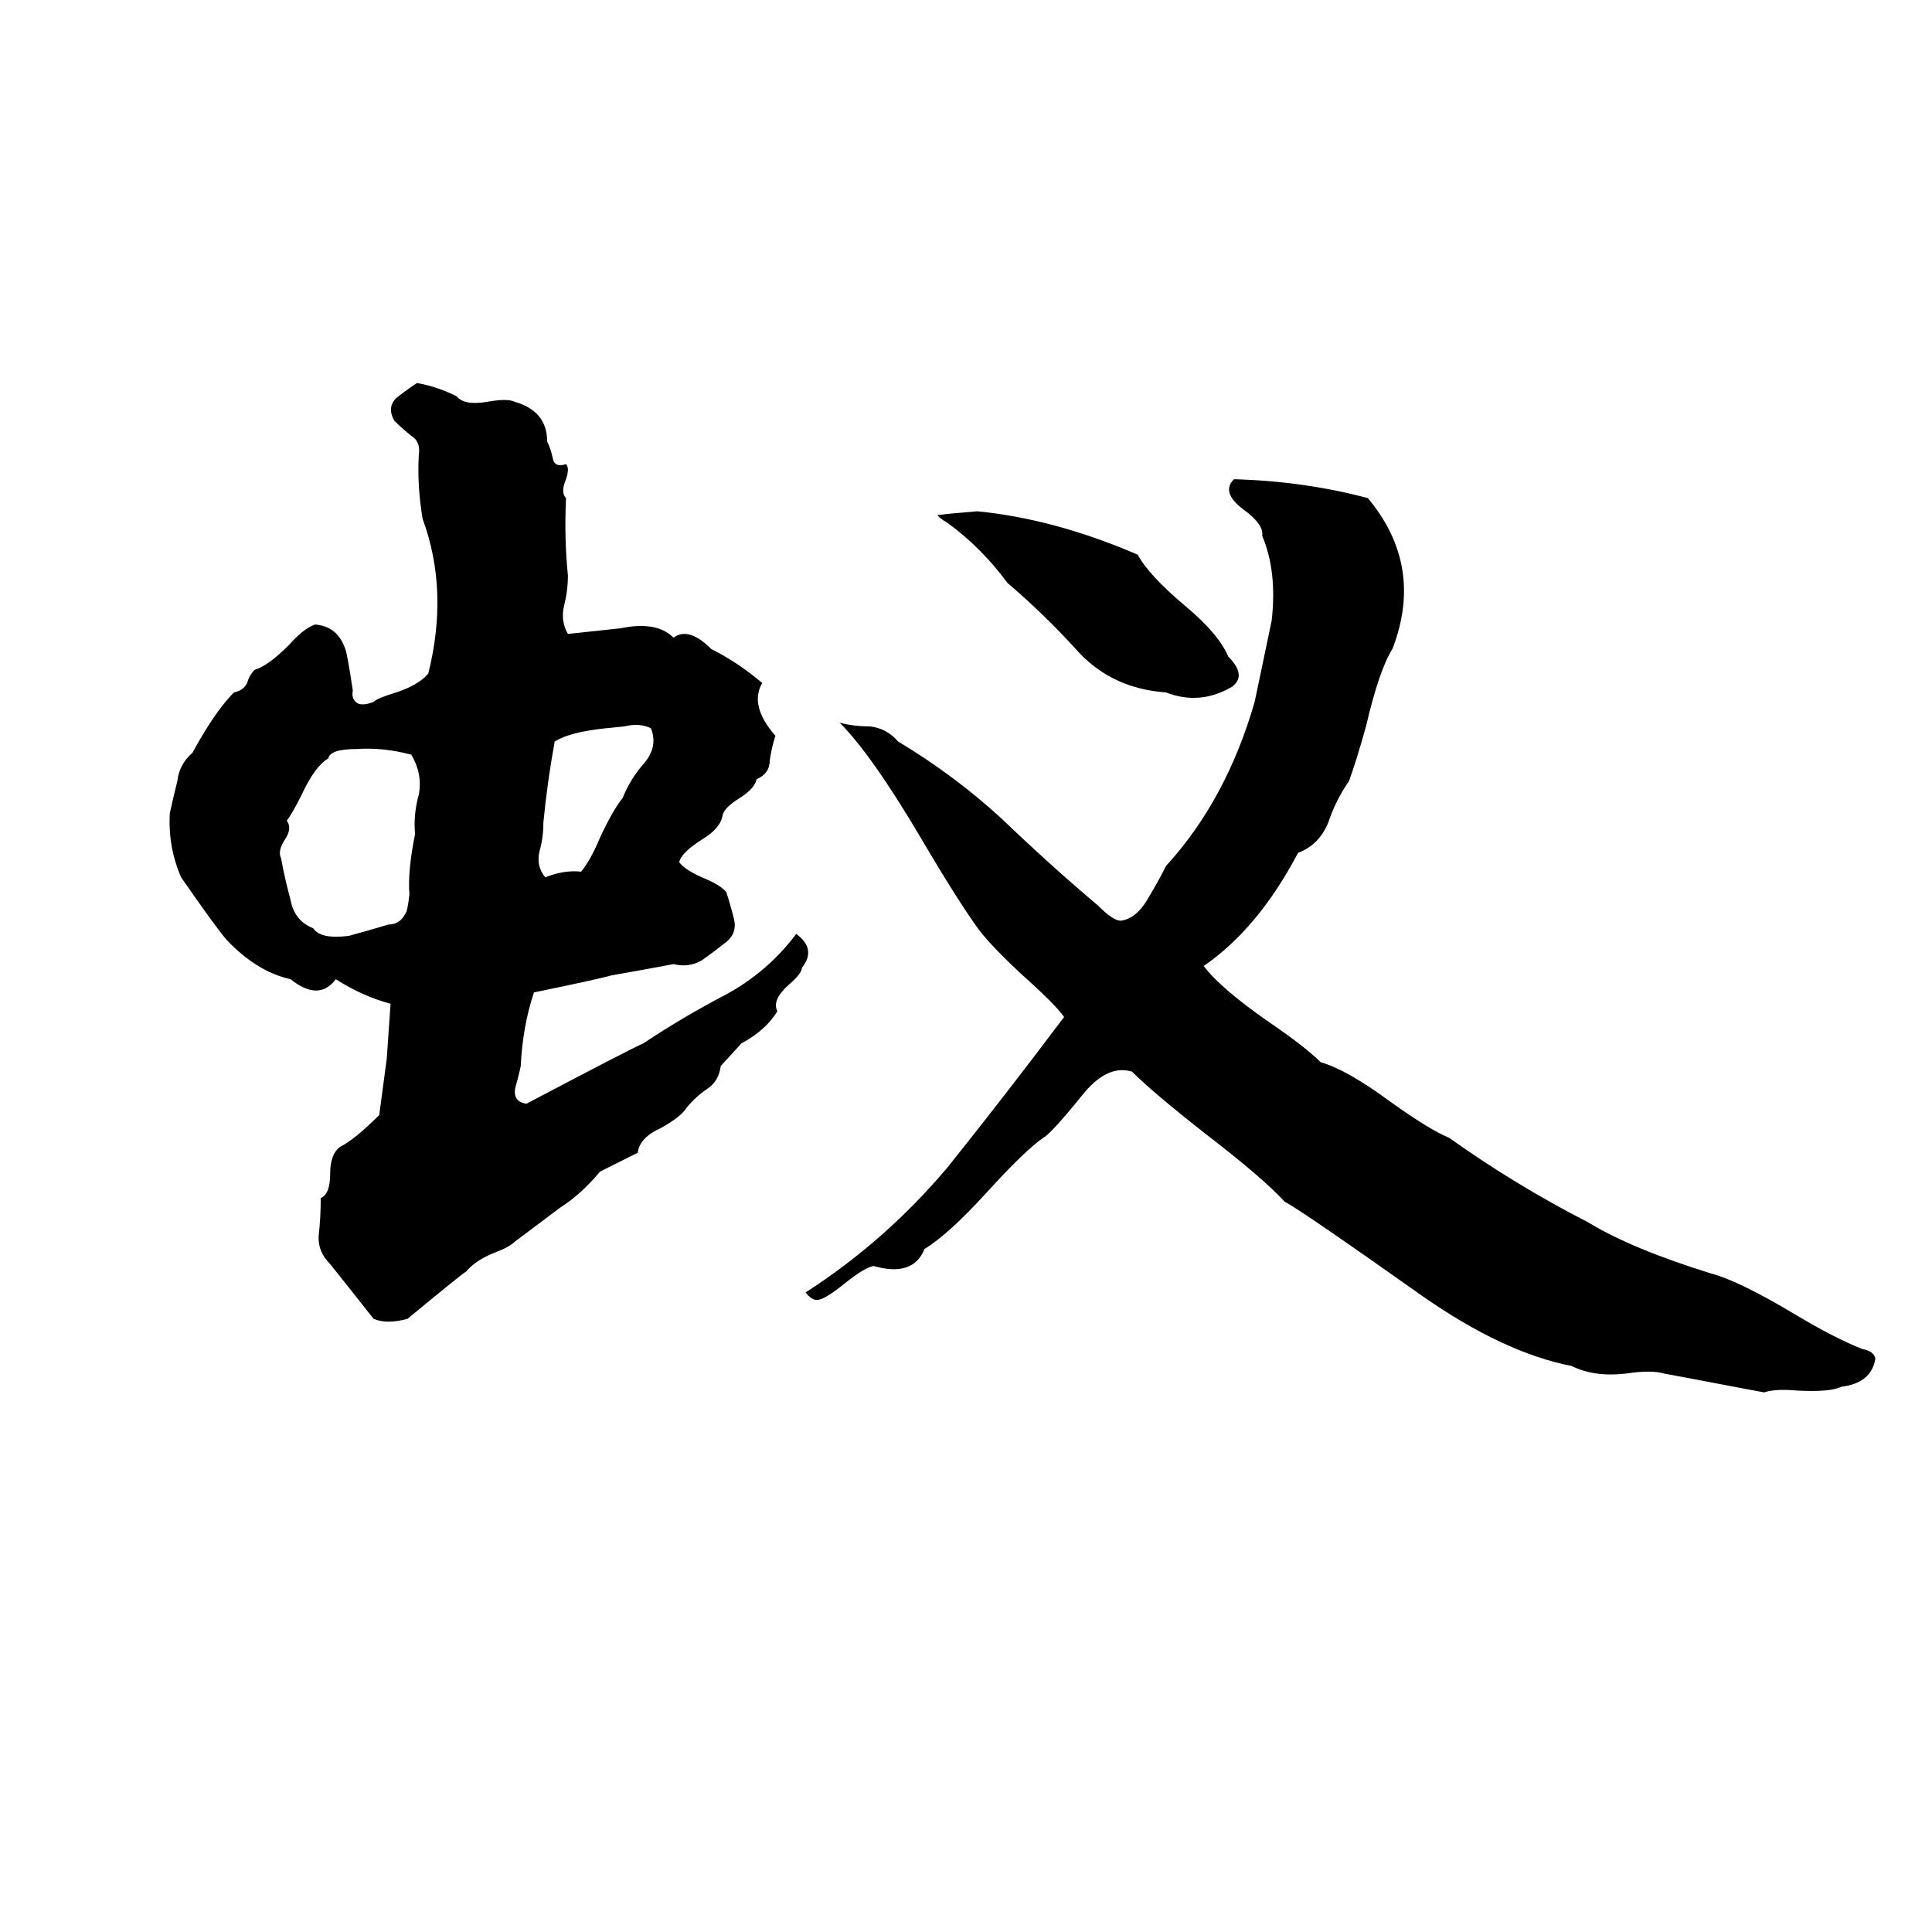 <svg xmlns="http://www.w3.org/2000/svg" viewBox="0 -800 1024 1024">
	<path fill="#000000" d="M221 -597Q232 -595 242 -590Q246 -585 258 -587Q269 -589 273 -587Q290 -582 290 -566Q292 -562 293 -557Q294 -552 300 -554Q302 -552 300 -546Q297 -539 300 -536Q299 -515 301 -495Q301 -487 299 -479Q297 -471 301 -464L329 -467Q348 -471 357 -462Q365 -468 377 -456Q391 -449 404 -438Q397 -426 411 -410Q409 -404 408 -397Q408 -390 401 -387Q400 -382 392 -377Q384 -372 383 -368Q382 -361 372 -355Q361 -348 360 -343Q363 -339 372 -335Q382 -331 385 -327Q387 -321 389 -313Q391 -305 384 -300Q379 -296 372 -291Q365 -287 357 -289Q341 -286 324 -283Q317 -281 283 -274Q277 -256 276 -235Q275 -230 273 -223Q272 -216 279 -215Q336 -245 341 -247Q362 -261 385 -273Q407 -285 422 -305Q433 -297 425 -287Q425 -284 418 -278Q409 -270 412 -264Q406 -254 393 -247L382 -235Q381 -227 375 -223Q369 -219 364 -213Q361 -208 350 -202Q339 -197 338 -189Q328 -184 318 -179Q308 -167 297 -160Q285 -151 273 -142Q270 -139 262 -136Q252 -132 247 -126Q245 -125 216 -101Q205 -98 198 -101Q187 -115 175 -130Q168 -137 169 -146Q170 -155 170 -165Q175 -167 175 -178Q175 -188 180 -192Q188 -196 201 -209Q203 -224 205 -239Q206 -253 207 -268Q192 -272 178 -281Q169 -269 154 -281Q136 -285 120 -302Q114 -309 96 -335Q89 -351 90 -369Q92 -378 94 -386Q95 -395 102 -401Q114 -423 124 -433Q129 -434 131 -438Q132 -442 135 -445Q142 -447 153 -458Q161 -467 167 -469Q179 -468 183 -456Q184 -454 187 -434Q186 -429 190 -427Q193 -426 198 -428Q200 -430 210 -433Q222 -437 227 -443Q238 -487 224 -525Q221 -543 222 -559Q223 -566 218 -569Q213 -573 209 -577Q205 -584 210 -589Q215 -593 221 -597ZM654 -546Q691 -545 725 -536Q755 -500 738 -456Q731 -445 724 -415Q719 -397 715 -386Q708 -376 704 -364Q699 -352 688 -348Q667 -308 638 -288Q647 -276 673 -258Q692 -245 700 -237Q714 -233 737 -216Q758 -201 768 -197Q803 -172 842 -152Q865 -138 907 -125Q922 -121 952 -103Q972 -91 987 -85Q993 -84 994 -80Q992 -67 976 -65Q970 -62 952 -63Q941 -64 935 -62L882 -72Q875 -74 862 -72Q845 -70 833 -76Q797 -83 754 -113Q689 -159 681 -163Q669 -176 639 -199Q611 -221 600 -232Q587 -236 574 -220Q557 -199 553 -197Q543 -190 523 -168Q503 -146 490 -138Q484 -123 463 -129Q458 -128 448 -120Q437 -111 433 -111Q430 -111 427 -115Q469 -142 502 -181Q534 -221 564 -261Q559 -268 541 -284Q526 -298 519 -307Q508 -322 488 -356Q462 -400 445 -417Q452 -415 461 -415Q470 -414 476 -407Q506 -389 531 -366Q556 -342 582 -320Q590 -312 594 -312Q602 -313 608 -323Q614 -333 618 -341Q650 -376 665 -428Q673 -466 674 -471Q677 -497 669 -516Q670 -522 659 -530Q647 -539 654 -546ZM518 -529Q559 -525 603 -506Q609 -495 628 -479Q646 -464 651 -452Q661 -442 653 -436Q636 -426 618 -433Q590 -435 572 -454Q554 -474 534 -491Q520 -510 502 -523Q497 -526 497 -527Q505 -528 518 -529ZM331 -415L321 -414Q302 -412 294 -407Q290 -385 288 -364Q288 -356 286 -349Q284 -341 289 -335Q299 -339 308 -338Q313 -344 318 -356Q325 -371 330 -377Q334 -387 341 -395Q349 -404 345 -414Q339 -417 331 -415ZM189 -403Q175 -403 174 -398Q167 -394 160 -379Q155 -369 152 -365Q155 -361 151 -355Q147 -349 149 -345Q151 -334 154 -323Q156 -312 166 -308Q170 -302 185 -304Q196 -307 206 -310Q212 -310 215 -316Q216 -317 217 -326Q216 -338 220 -358Q219 -368 222 -379Q224 -390 218 -400Q203 -404 189 -403Z"/>
</svg>
